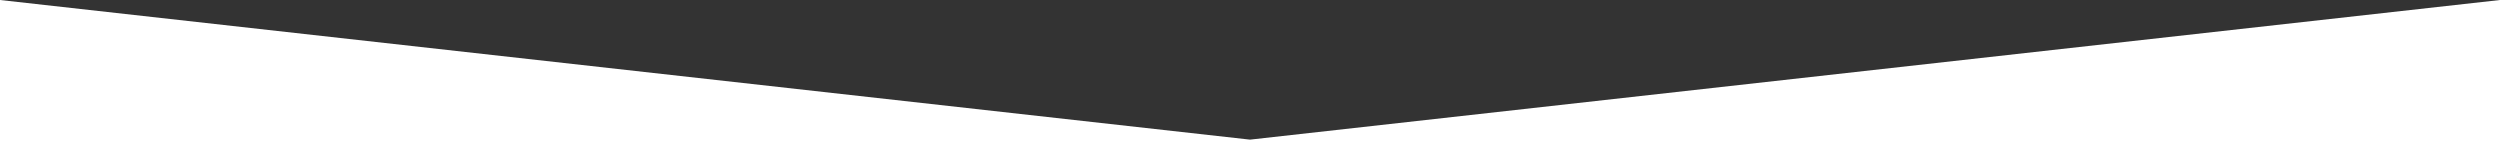 <?xml version="1.0" encoding="utf-8"?>
<!-- Generator: Adobe Illustrator 21.1.0, SVG Export Plug-In . SVG Version: 6.00 Build 0)  -->
<svg version="1.1" id="Layer_1" xmlns="http://www.w3.org/2000/svg" xmlns:xlink="http://www.w3.org/1999/xlink" x="0px" y="0px"
	 viewBox="0 0 376 22" style="enable-background:new 0 0 376 22;" xml:space="preserve">
<rect x="0" y="0" width="376" height="22" fill="#333333" stroke="none"/>
<style type="text/css">
	.st0{fill:#FFFFFF;}
</style>
<polygon class="st0" points="188,21 0,0 0,22 188,22 376,22 376,0 "/>
</svg>
